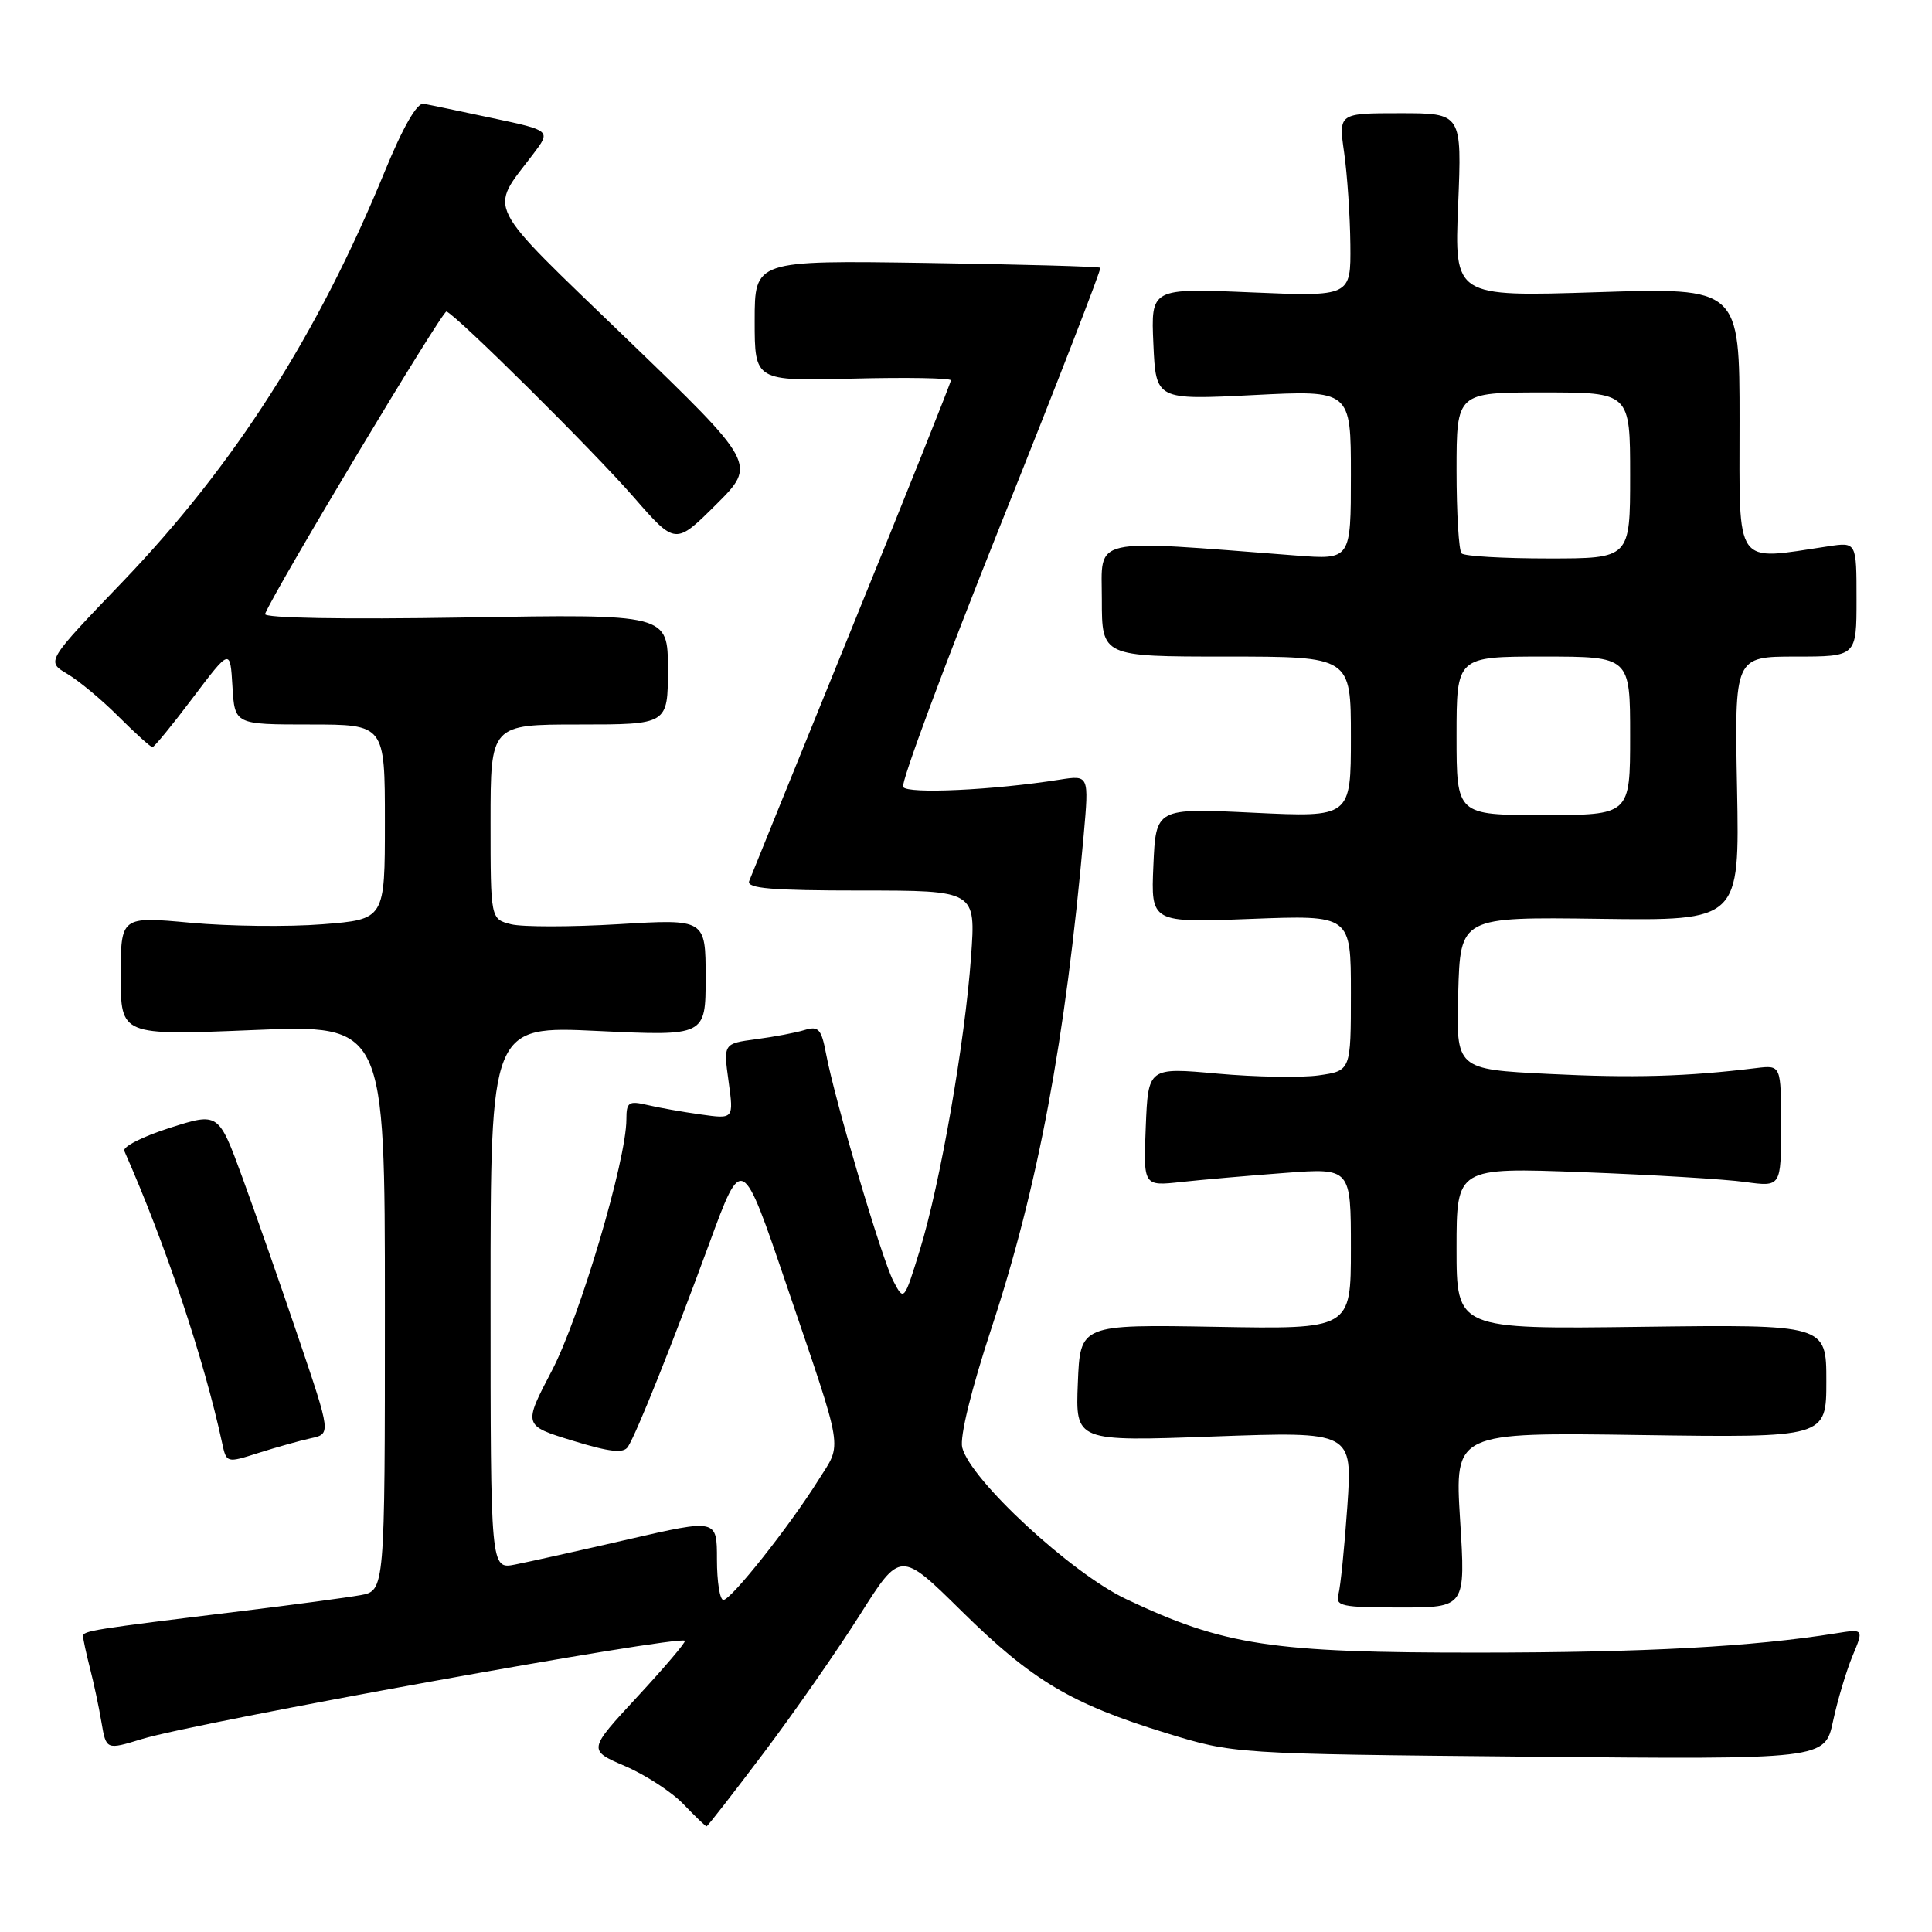 <?xml version="1.0" encoding="UTF-8" standalone="no"?>
<!DOCTYPE svg PUBLIC "-//W3C//DTD SVG 1.1//EN" "http://www.w3.org/Graphics/SVG/1.1/DTD/svg11.dtd" >
<svg xmlns="http://www.w3.org/2000/svg" xmlns:xlink="http://www.w3.org/1999/xlink" version="1.1" viewBox="0 0 256 256">
 <g >
 <path fill="currentColor"
d=" M 101.21 232.25 C 105.25 226.89 110.97 218.67 113.93 213.99 C 119.31 205.48 119.31 205.48 127.43 213.49 C 136.75 222.68 141.93 225.77 154.52 229.64 C 163.50 232.40 163.50 232.40 202.65 232.77 C 241.80 233.14 241.80 233.14 242.89 228.06 C 243.49 225.26 244.66 221.36 245.48 219.40 C 246.97 215.83 246.97 215.83 243.23 216.43 C 232.20 218.20 217.96 218.97 195.91 218.98 C 168.48 219.00 162.22 218.05 149.20 211.88 C 141.92 208.43 128.55 196.06 127.50 191.80 C 127.15 190.42 128.70 184.11 131.37 176.00 C 137.56 157.20 141.17 137.87 143.60 110.60 C 144.30 102.70 144.30 102.70 140.40 103.31 C 131.61 104.70 120.26 105.23 119.67 104.28 C 119.34 103.74 125.15 88.11 132.58 69.53 C 140.02 50.96 145.96 35.63 145.80 35.48 C 145.63 35.32 135.26 35.03 122.75 34.84 C 100.00 34.50 100.00 34.50 100.00 42.50 C 100.00 50.50 100.00 50.50 113.00 50.17 C 120.15 49.99 126.00 50.09 126.00 50.40 C 126.00 50.70 120.09 65.48 112.87 83.23 C 105.66 100.98 99.53 116.06 99.27 116.75 C 98.90 117.72 102.25 118.00 114.04 118.00 C 129.30 118.00 129.30 118.00 128.67 126.75 C 127.87 138.05 124.57 156.94 121.89 165.62 C 119.79 172.43 119.78 172.43 118.38 169.76 C 116.85 166.84 110.61 145.77 109.46 139.64 C 108.84 136.35 108.46 135.92 106.62 136.48 C 105.46 136.84 102.55 137.39 100.18 137.70 C 95.85 138.28 95.85 138.28 96.54 143.28 C 97.23 148.29 97.23 148.29 92.86 147.67 C 90.46 147.34 87.26 146.77 85.75 146.41 C 83.30 145.84 83.00 146.04 83.00 148.32 C 83.00 153.72 76.82 174.57 73.13 181.61 C 69.32 188.89 69.32 188.89 75.88 190.90 C 80.85 192.42 82.63 192.61 83.21 191.70 C 84.37 189.89 89.15 177.93 94.00 164.72 C 98.33 152.94 98.33 152.94 104.20 170.22 C 111.93 192.96 111.62 191.05 108.44 196.12 C 104.59 202.27 96.87 212.00 95.85 212.00 C 95.38 212.00 95.00 209.58 95.00 206.63 C 95.00 201.27 95.00 201.27 83.25 203.97 C 76.79 205.46 70.04 206.96 68.25 207.31 C 65.00 207.95 65.00 207.95 65.00 171.94 C 65.00 135.93 65.00 135.93 79.25 136.61 C 93.50 137.28 93.50 137.28 93.50 129.53 C 93.50 121.77 93.50 121.77 81.97 122.46 C 75.63 122.84 69.22 122.84 67.72 122.47 C 65.00 121.78 65.00 121.78 65.00 108.89 C 65.00 96.00 65.00 96.00 76.75 96.00 C 88.50 96.00 88.50 96.00 88.50 88.68 C 88.50 81.36 88.50 81.36 61.62 81.82 C 45.51 82.09 34.90 81.90 35.12 81.35 C 36.51 77.98 58.63 41.10 59.16 41.28 C 60.44 41.71 78.58 59.69 84.00 65.91 C 89.50 72.21 89.50 72.21 94.88 66.86 C 100.26 61.50 100.26 61.50 83.03 44.88 C 63.88 26.40 64.77 28.17 70.66 20.40 C 73.01 17.30 73.01 17.30 65.25 15.65 C 60.99 14.74 56.88 13.88 56.13 13.75 C 55.26 13.59 53.40 16.83 50.99 22.70 C 42.11 44.35 31.12 61.55 16.32 77.01 C 6.12 87.64 6.12 87.64 8.91 89.29 C 10.45 90.20 13.52 92.75 15.73 94.97 C 17.95 97.19 19.96 99.00 20.20 99.00 C 20.43 99.00 22.85 96.05 25.56 92.45 C 30.50 85.91 30.50 85.91 30.80 90.95 C 31.10 96.00 31.10 96.00 41.05 96.00 C 51.00 96.00 51.00 96.00 51.00 108.91 C 51.00 121.82 51.00 121.82 42.75 122.47 C 38.21 122.83 30.34 122.74 25.25 122.27 C 16.00 121.42 16.00 121.42 16.00 129.32 C 16.00 137.21 16.00 137.21 33.50 136.49 C 51.00 135.76 51.00 135.76 51.00 173.27 C 51.00 210.78 51.00 210.78 47.75 211.37 C 45.96 211.69 38.88 212.64 32.00 213.48 C 12.09 215.91 11.00 216.09 11.01 216.81 C 11.01 217.19 11.42 219.07 11.91 221.00 C 12.41 222.93 13.10 226.16 13.44 228.19 C 14.07 231.88 14.07 231.88 18.78 230.44 C 26.14 228.19 89.97 216.64 90.75 217.41 C 90.91 217.58 88.09 220.90 84.47 224.81 C 77.90 231.90 77.90 231.90 82.83 234.02 C 85.55 235.19 89.03 237.46 90.57 239.07 C 92.11 240.68 93.49 242.00 93.62 242.00 C 93.76 242.00 97.17 237.61 101.21 232.25 Z  M 193.47 201.40 C 192.75 189.79 192.75 189.79 217.37 190.15 C 242.00 190.50 242.00 190.50 242.00 183.00 C 242.00 175.50 242.00 175.50 217.50 175.81 C 193.00 176.13 193.00 176.13 193.00 165.41 C 193.00 154.69 193.00 154.69 209.75 155.32 C 218.96 155.67 228.64 156.25 231.25 156.62 C 236.00 157.27 236.00 157.27 236.00 149.20 C 236.00 141.13 236.00 141.13 232.75 141.52 C 223.48 142.66 216.35 142.86 205.22 142.30 C 192.93 141.69 192.93 141.69 193.22 131.59 C 193.50 121.50 193.50 121.50 212.00 121.75 C 230.50 122.00 230.50 122.00 230.17 104.50 C 229.83 87.00 229.83 87.00 237.92 87.00 C 246.00 87.00 246.00 87.00 246.00 79.41 C 246.00 71.82 246.00 71.82 242.25 72.39 C 229.68 74.27 230.50 75.42 230.50 55.80 C 230.50 38.11 230.50 38.11 211.61 38.72 C 192.71 39.32 192.71 39.32 193.21 27.16 C 193.71 15.00 193.71 15.00 185.54 15.00 C 177.36 15.00 177.36 15.00 178.11 20.25 C 178.52 23.14 178.89 28.60 178.93 32.40 C 179.00 39.30 179.00 39.30 165.75 38.74 C 152.50 38.18 152.50 38.18 152.83 45.59 C 153.16 53.00 153.16 53.00 166.08 52.35 C 179.00 51.69 179.00 51.69 179.00 62.93 C 179.00 74.17 179.00 74.17 171.75 73.61 C 144.07 71.48 146.00 71.05 146.00 79.42 C 146.00 87.00 146.00 87.00 162.50 87.00 C 179.00 87.00 179.00 87.00 179.00 97.65 C 179.00 108.31 179.00 108.31 166.08 107.69 C 153.16 107.07 153.16 107.07 152.83 114.67 C 152.50 122.27 152.50 122.27 165.75 121.76 C 179.00 121.25 179.00 121.25 179.00 131.57 C 179.00 141.88 179.00 141.88 174.75 142.49 C 172.41 142.82 166.37 142.72 161.32 142.26 C 152.14 141.43 152.14 141.43 151.82 149.30 C 151.50 157.17 151.50 157.17 156.50 156.62 C 159.25 156.32 165.44 155.78 170.25 155.42 C 179.00 154.76 179.00 154.76 179.00 165.44 C 179.00 176.13 179.00 176.13 161.07 175.81 C 143.13 175.50 143.13 175.50 142.82 183.25 C 142.50 191.01 142.50 191.01 160.86 190.34 C 179.21 189.68 179.21 189.68 178.53 199.59 C 178.15 205.04 177.62 210.29 177.35 211.25 C 176.92 212.82 177.76 213.00 185.53 213.00 C 194.20 213.00 194.20 213.00 193.47 201.40 Z  M 41.18 190.58 C 43.86 190.00 43.86 190.00 39.54 177.25 C 37.17 170.24 33.81 160.65 32.09 155.95 C 28.95 147.39 28.95 147.39 22.49 149.45 C 18.94 150.58 16.23 151.95 16.47 152.50 C 21.93 164.86 27.04 180.11 29.43 191.19 C 30.01 193.87 30.02 193.87 34.25 192.52 C 36.59 191.78 39.71 190.90 41.18 190.58 Z  M 193.00 97.50 C 193.00 87.00 193.00 87.00 204.50 87.00 C 216.00 87.00 216.00 87.00 216.00 97.50 C 216.00 108.00 216.00 108.00 204.50 108.00 C 193.00 108.00 193.00 108.00 193.00 97.50 Z  M 193.67 73.33 C 193.30 72.97 193.00 68.02 193.00 62.33 C 193.00 52.00 193.00 52.00 204.50 52.00 C 216.00 52.00 216.00 52.00 216.00 63.00 C 216.00 74.00 216.00 74.00 205.17 74.00 C 199.21 74.00 194.03 73.70 193.67 73.33 Z "/>
</g>
</svg>